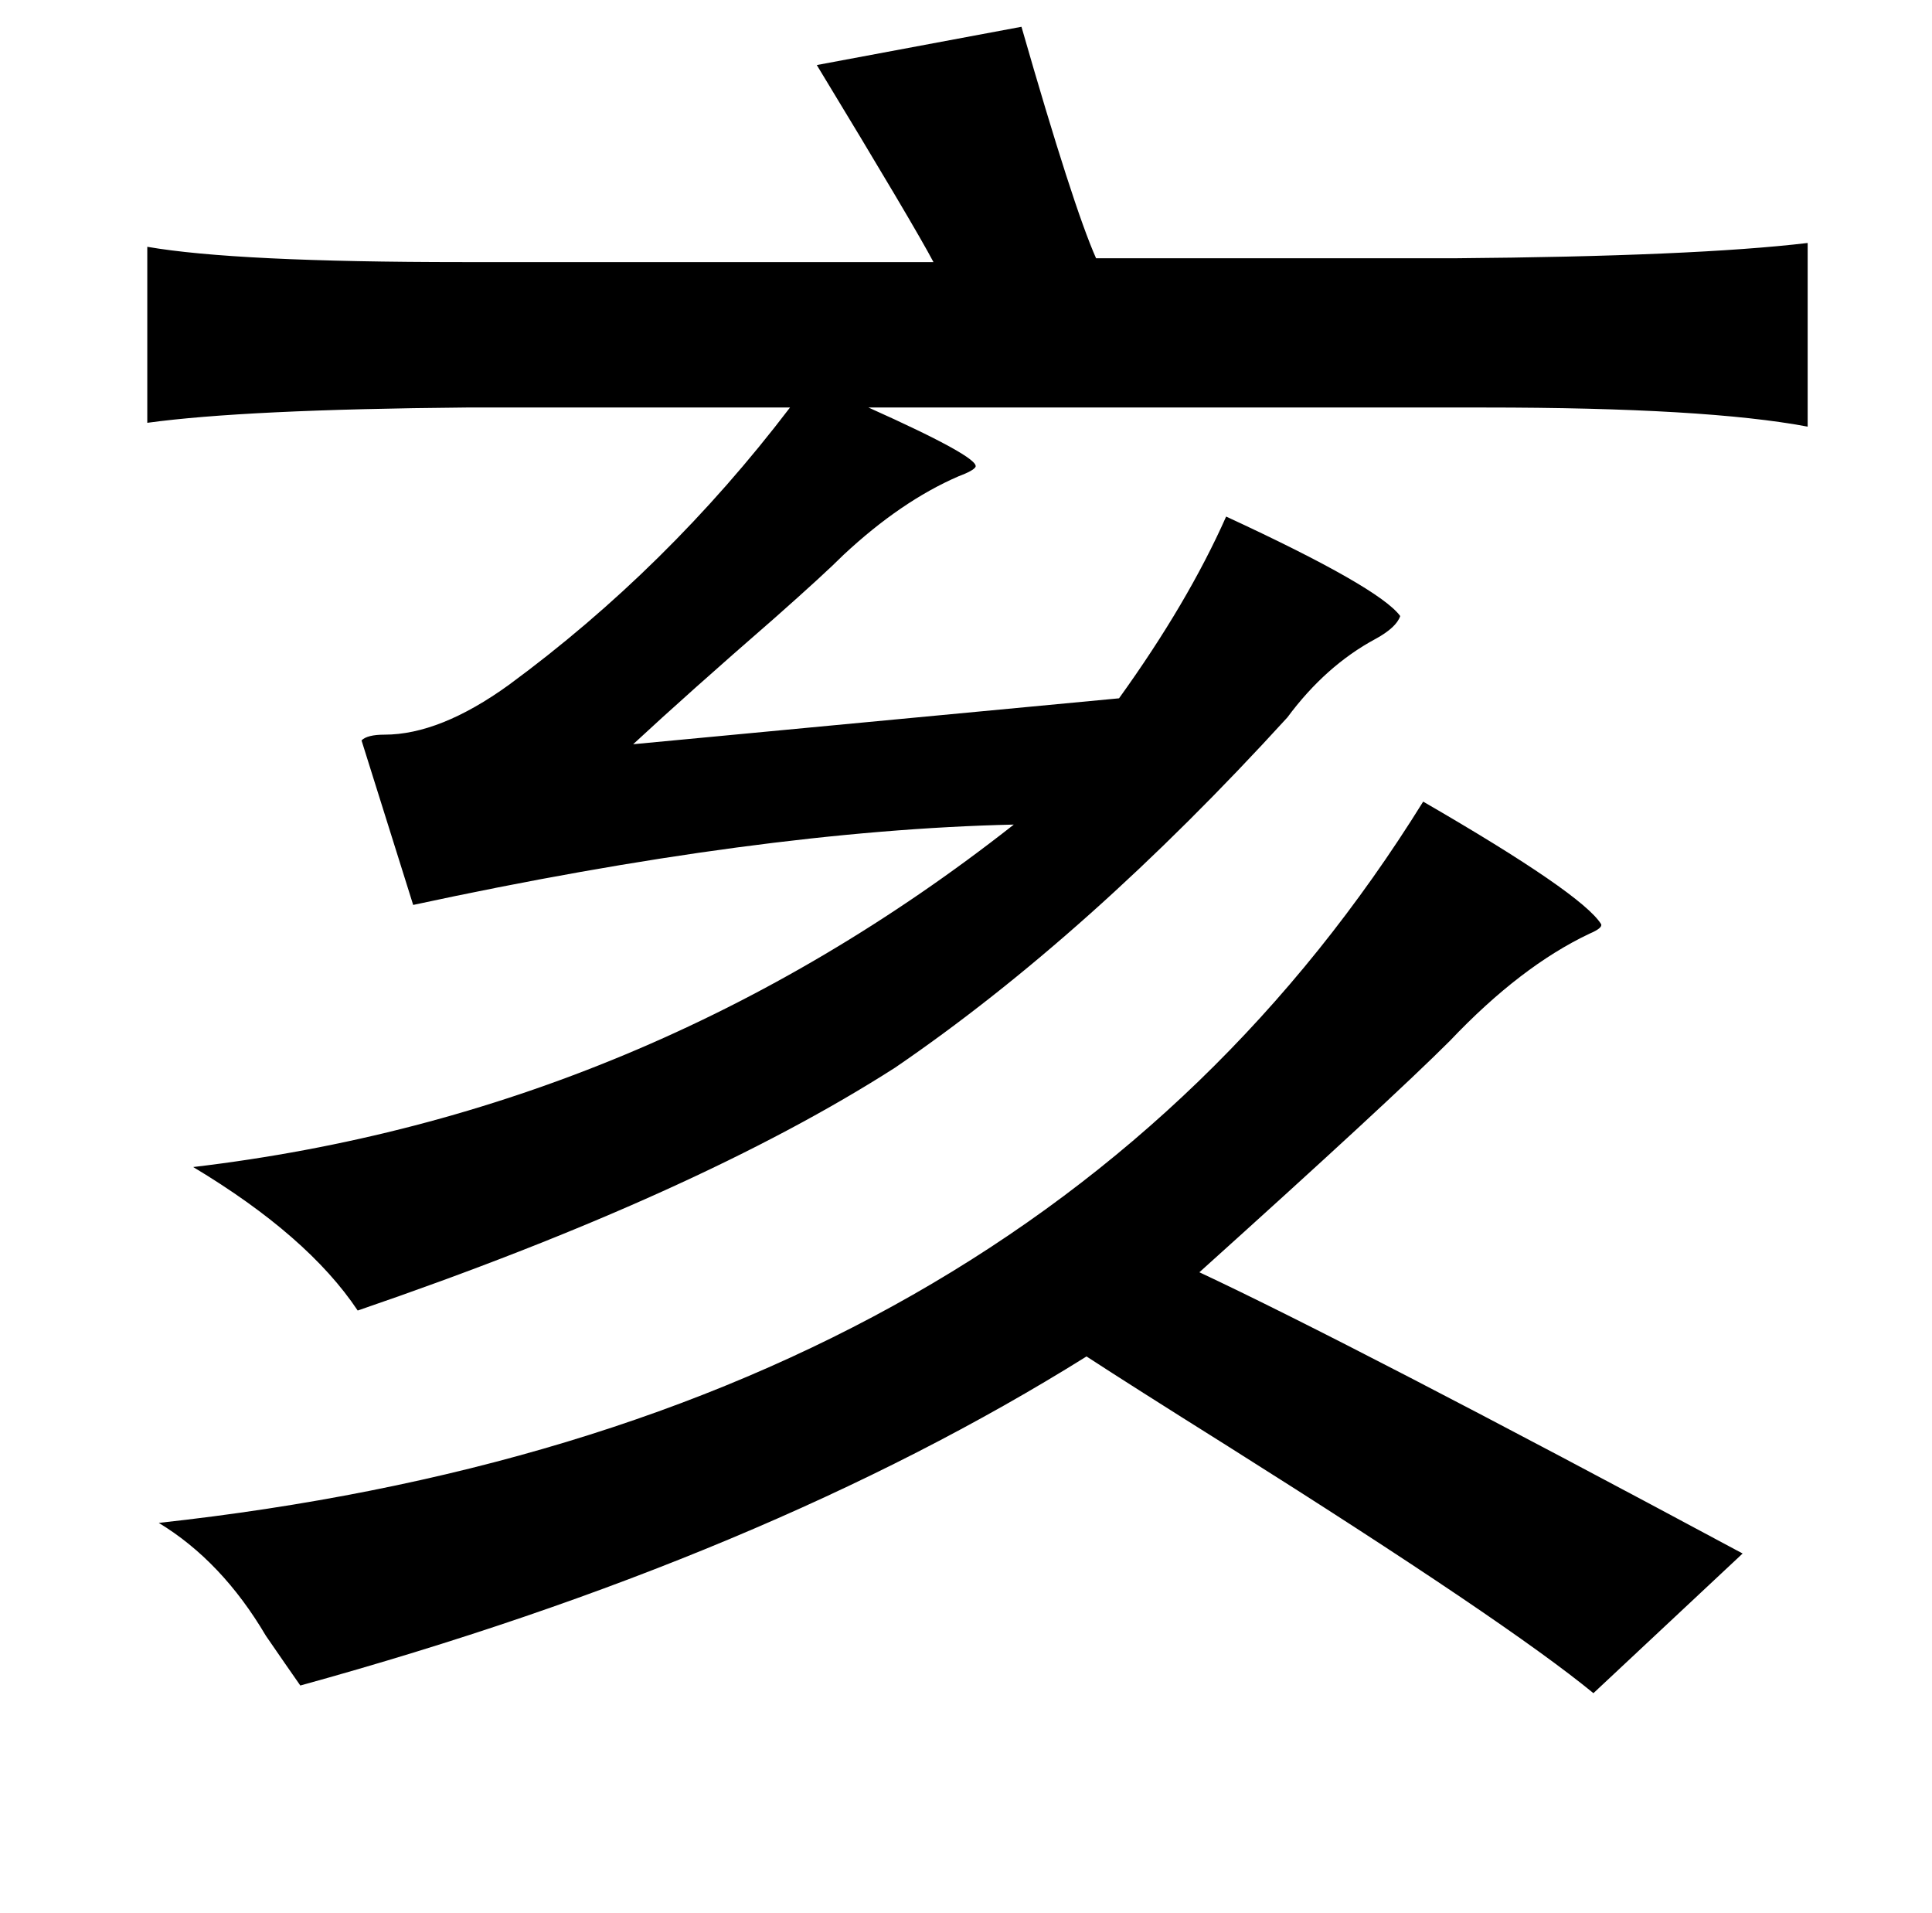 <?xml version="1.0" standalone="no"?>
<!DOCTYPE svg PUBLIC "-//W3C//DTD SVG 1.1//EN" "http://www.w3.org/Graphics/SVG/1.1/DTD/svg11.dtd" >
<svg xmlns="http://www.w3.org/2000/svg" xmlns:xlink="http://www.w3.org/1999/xlink" version="1.1" viewBox="-10 0 1010 1000">
   <path fill="currentColor"
d="M524 14q27 94 39 121h187q126 -1 185 -8v96q-53 -10 -169 -10h-322q58 26 56 31q-1 2 -9 5q-30 13 -60 41q-10 10 -36 33q-46 40 -74 66l254 -24q36 -50 56 -95q80 37 91 52q-2 6 -13 12q-26 14 -46 41q-104 114 -205 183q-103 66 -281 127q-26 -39 -86 -75
q237 -28 429 -179q-133 3 -314 42l-27 -86q3 -3 12 -3q29 0 65 -26q83 -61 147 -145h-169q-116 1 -167 8v-92q46 8 165 8h246q-10 -19 -61 -103zM734 419q83 48 93 64q1 2 -6 5q-36 17 -73 56q-31 31 -131 121q79 37 284 147l-78 73q-45 -37 -191 -129q-51 -32 -74 -47
q-168 105 -411 172q-7 -10 -18 -26q-23 -39 -56 -59q458 -50 661 -377z" />
</svg>

